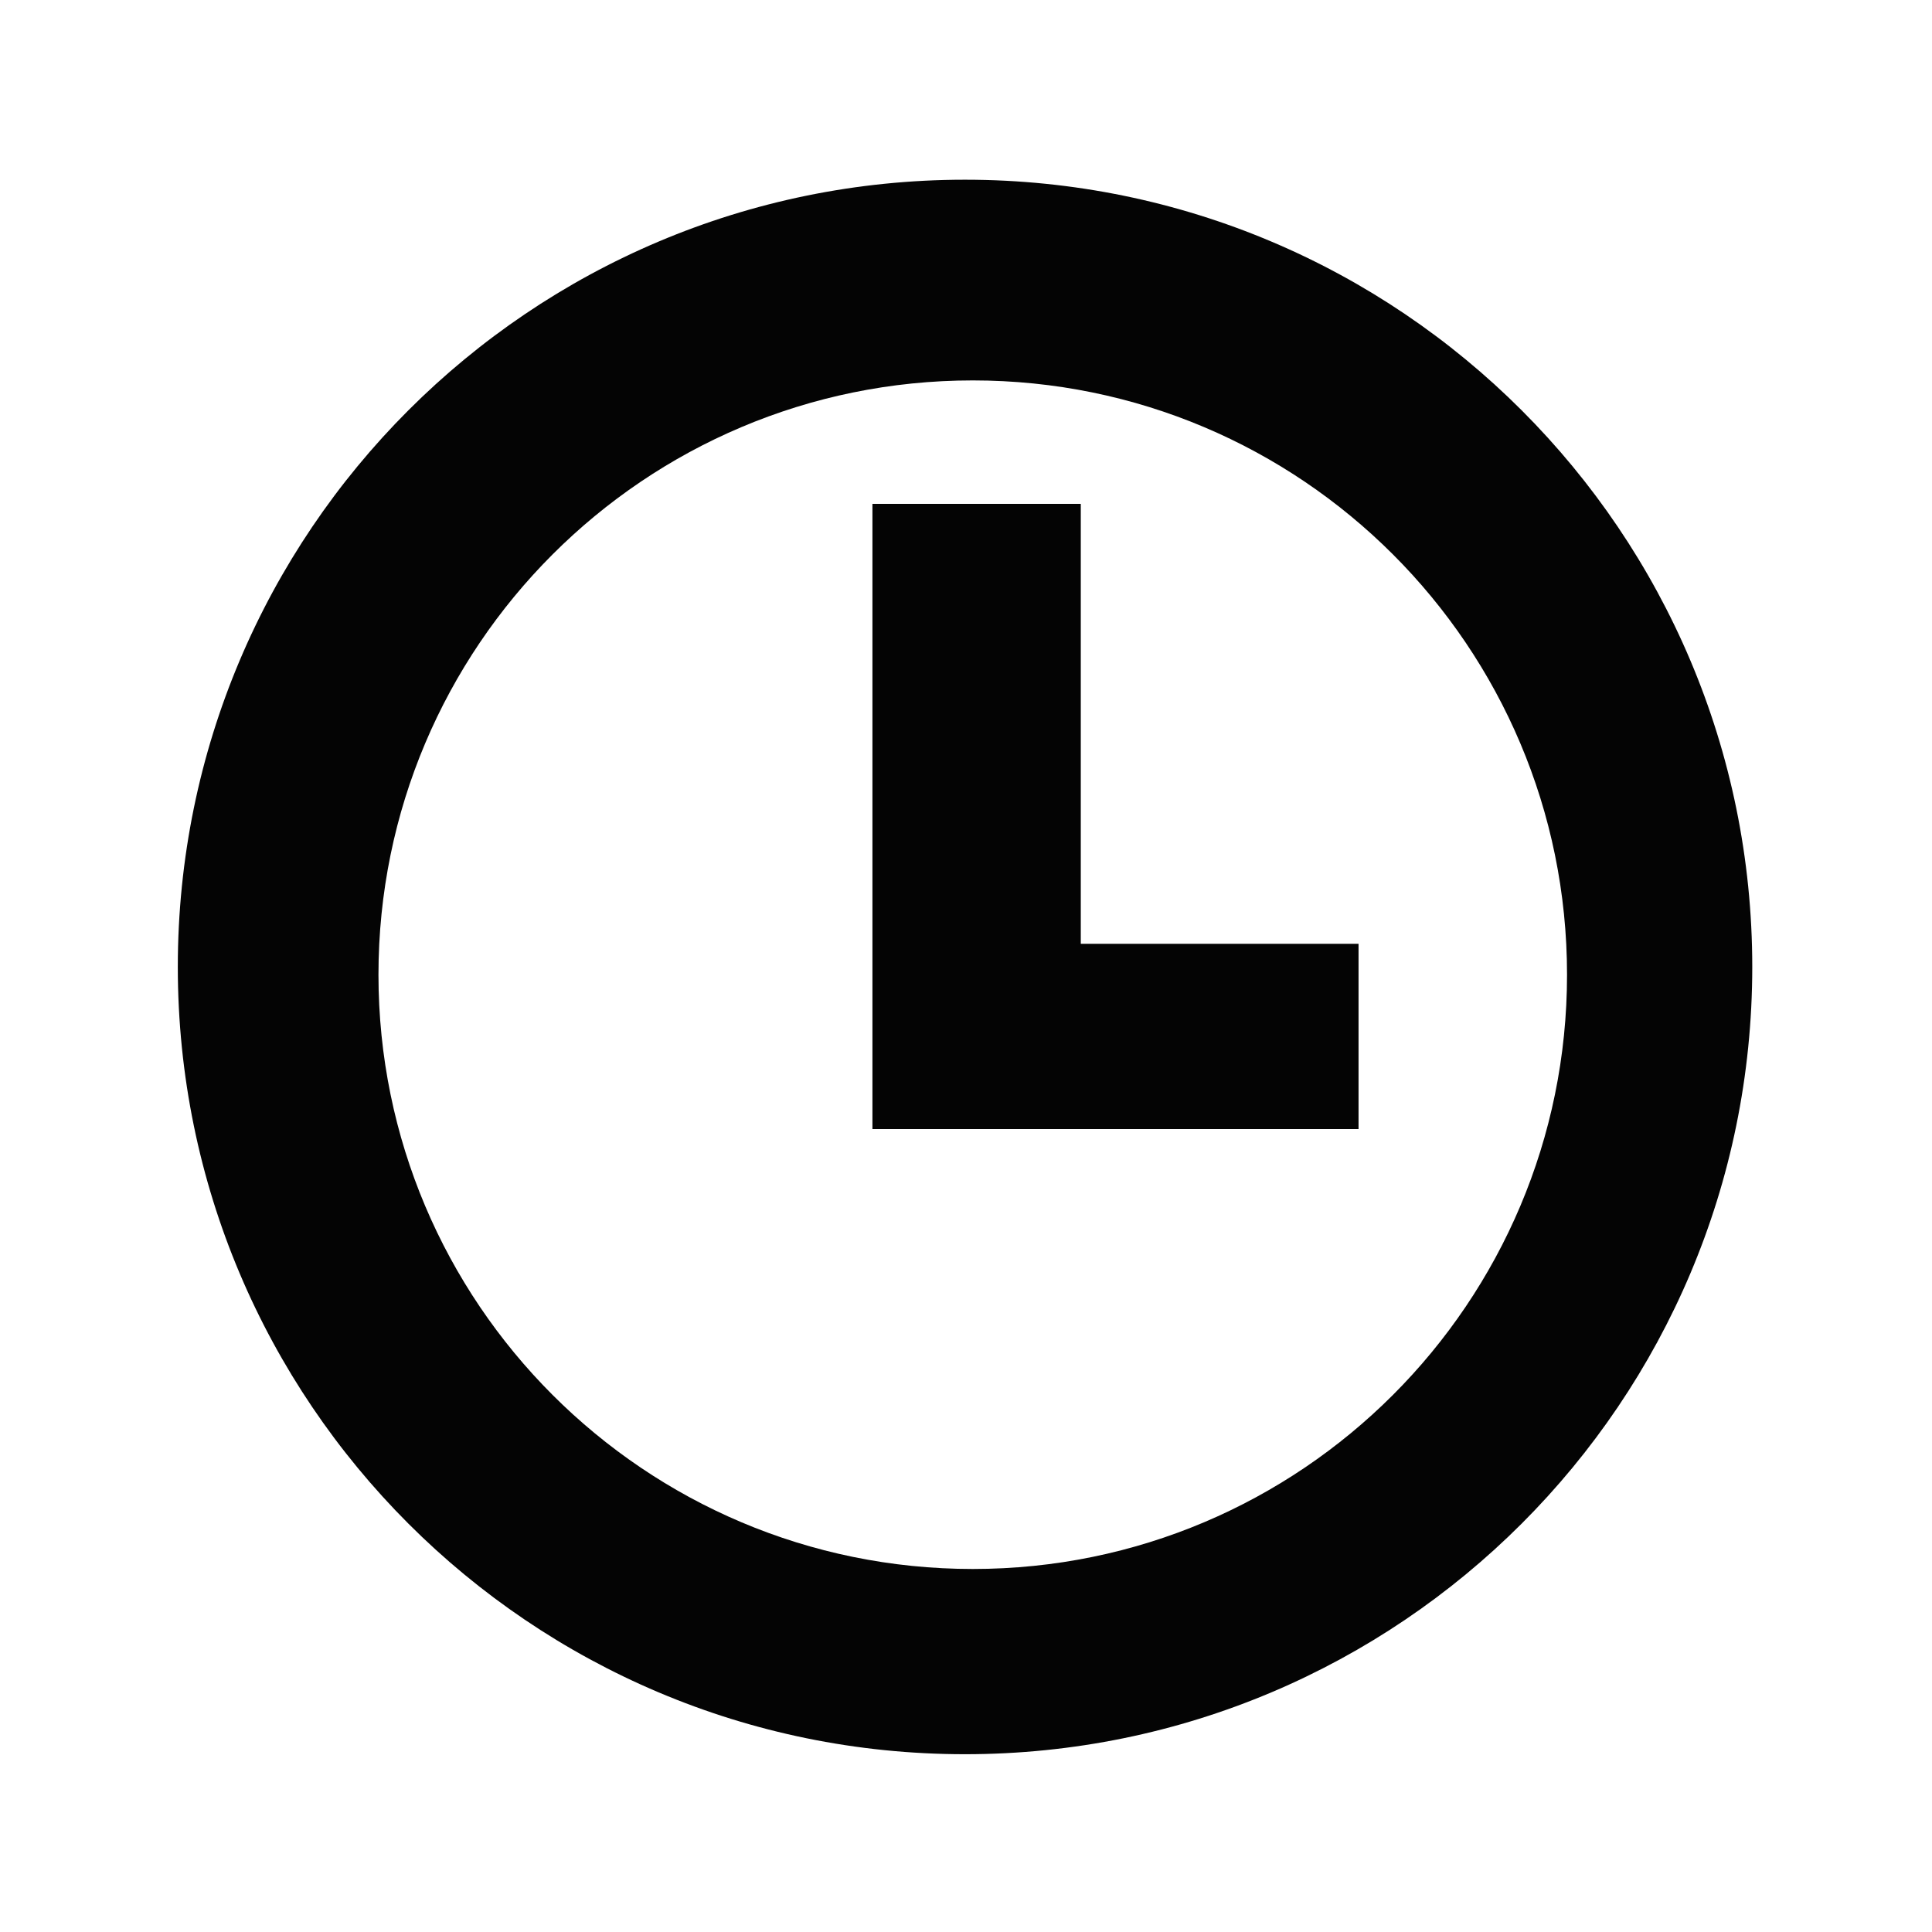 <?xml version="1.0" encoding="utf-8"?>
<!-- Generator: Adobe Illustrator 16.0.0, SVG Export Plug-In . SVG Version: 6.00 Build 0)  -->
<!DOCTYPE svg PUBLIC "-//W3C//DTD SVG 1.1//EN" "http://www.w3.org/Graphics/SVG/1.1/DTD/svg11.dtd">
<svg version="1.1" id="Layer_1" xmlns="http://www.w3.org/2000/svg" xmlns:xlink="http://www.w3.org/1999/xlink" x="0px" y="0px"
	 width="1000px" height="1000px" viewBox="0 0 1000 1000" enable-background="new 0 0 1000 1000" xml:space="preserve">
<path fill-rule="evenodd" clip-rule="evenodd" fill="#040404" d="M499.465,907.98c-224.994,0-407.432-182.439-407.432-407.504
	c0-224.994,182.438-407.457,407.432-407.457c225.064,0,407.504,182.463,407.504,407.457
	C906.969,725.541,724.529,907.98,499.465,907.98L499.465,907.98z M503.516,196.902c-169.916,0-307.623,137.707-307.623,307.6
	c0,169.824,137.707,307.602,307.623,307.602c169.893,0,307.576-137.777,307.576-307.602
	C811.092,334.609,673.408,196.902,503.516,196.902L503.516,196.902z M451.574,584.393v-95.877V260.807h107.838v227.709h143.77
	v95.877h-143.77H451.574L451.574,584.393z"/>
</svg>
